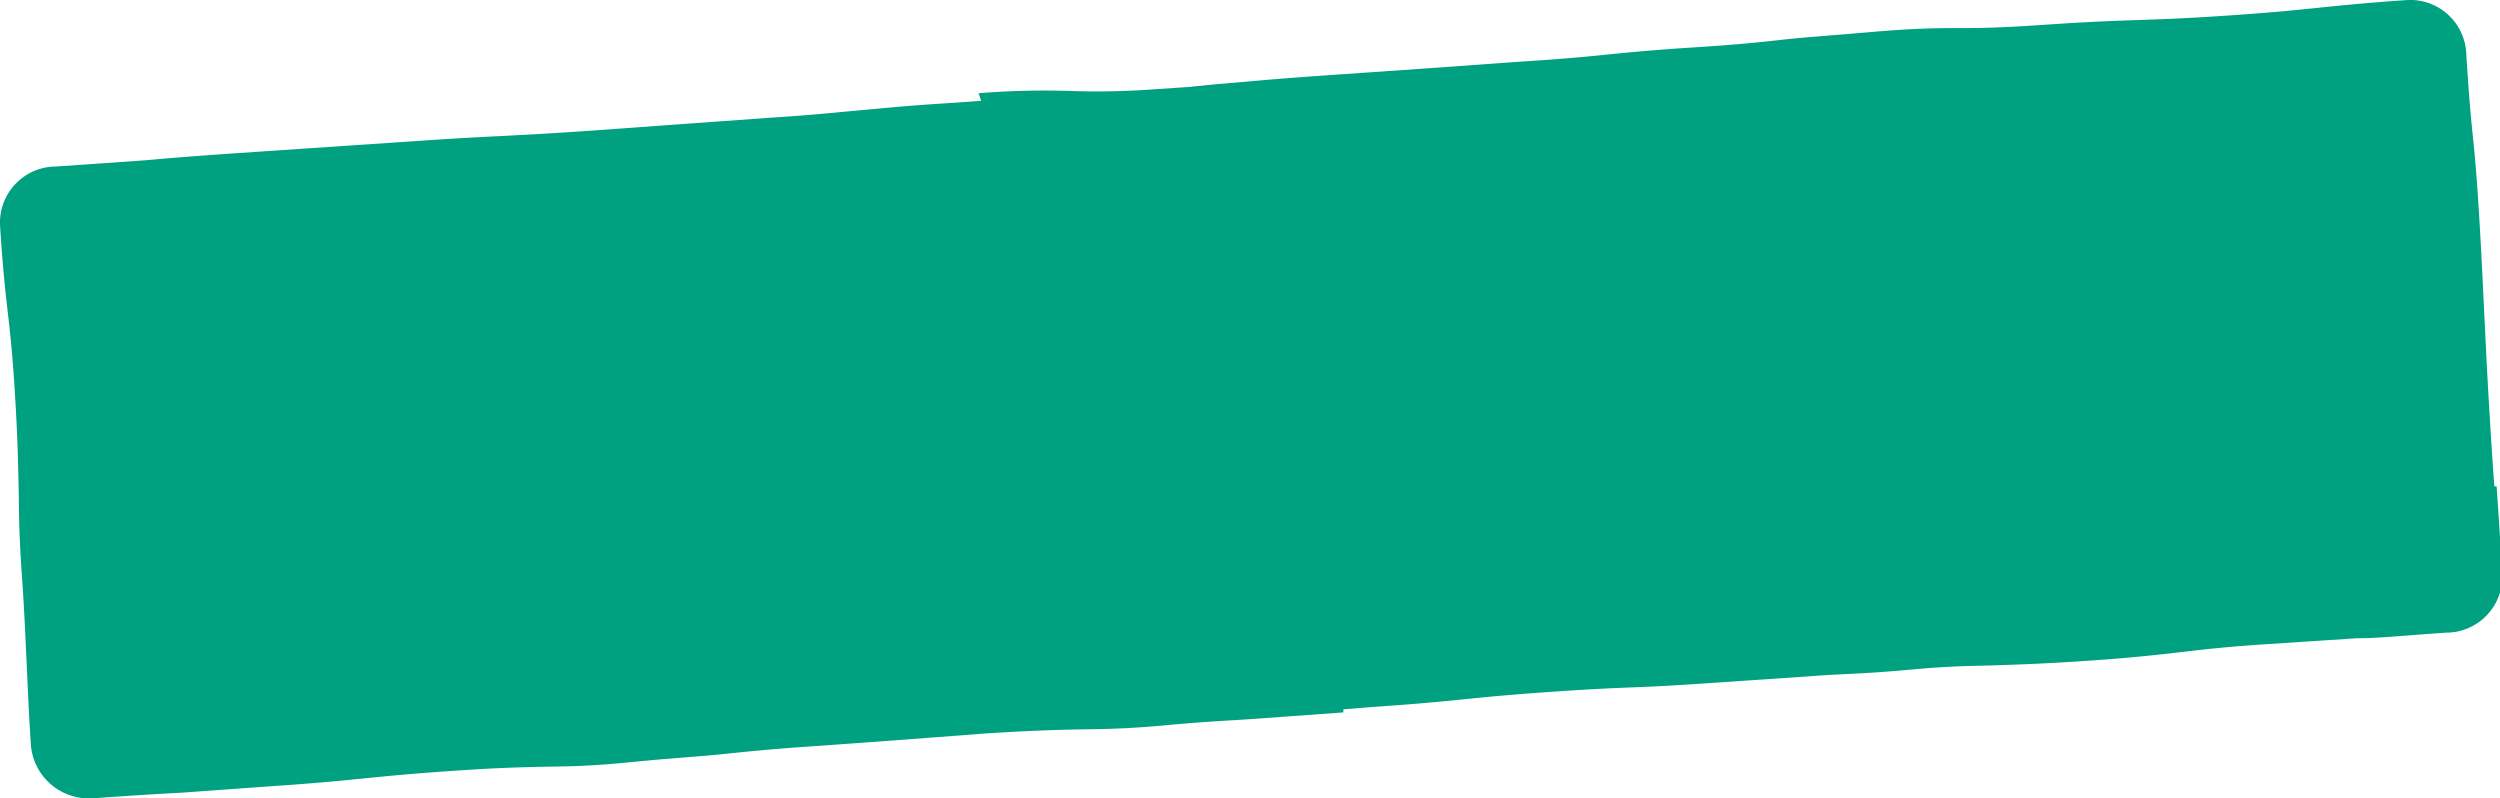 <svg xmlns="http://www.w3.org/2000/svg" viewBox="0 0 89.03 28.43"><defs><style>.cls-1{fill:#00a180;}</style></defs><title>r-4</title><g id="Layer_2" data-name="Layer 2"><g id="Layer_1-2" data-name="Layer 1"><path class="cls-1" d="M88.83,17.32c-.06-.77-.11-1.54-.2-3.07s-.12-2.31-.16-3.08-.07-1.56-.16-3.11-.16-2.37-.24-3.14-.15-1.52-.24-3A2,2,0,0,0,85.75,0c-1.61.11-2.43.2-3.22.28S81,.44,79.39.55s-2.34.13-3.15.16S74.63.76,73,.87,70.7,1,69.89,1s-1.63,0-3.25.14-2.43.19-3.22.28-1.57.17-3.13.27-2.43.19-3.22.27-1.57.15-3.14.25l-3.19.23-3.18.22c-1.6.11-2.42.18-3.2.25L43.3,3V3l-1,.1-1.07.07a27.24,27.24,0,0,1-3.09.07,29.08,29.08,0,0,0-3.29.08l.09.27-1.12.08c-1.61.1-2.43.19-3.22.26s-1.57.16-3.14.26l-3.19.23-3.18.23c-1.58.11-2.37.15-3.16.19s-1.61.08-3.21.19l-6.37.43c-1.6.11-2.41.18-3.2.25L2,5.93A2,2,0,0,0,0,8c.1,1.58.19,2.38.28,3.15s.17,1.51.26,3,.1,2.27.12,3.05,0,1.58.11,3.15.13,2.31.17,3.08S1,25,1.1,26.53a2.07,2.07,0,0,0,2.18,1.9c1.59-.11,2.38-.16,3.18-.2L9.65,28c1.61-.11,2.43-.19,3.22-.27s1.57-.16,3.14-.27,2.33-.13,3.14-.15,1.62,0,3.23-.16,2.43-.2,3.22-.28,1.57-.17,3.14-.28,2.4-.17,3.19-.23l3.17-.24c1.57-.1,2.33-.12,3.14-.14s1.62,0,3.24-.15,2.39-.17,3.19-.23l3.17-.23,0-.11,1-.08c1.61-.11,2.43-.19,3.22-.27s1.57-.16,3.14-.27,2.39-.14,3.16-.17,1.61-.08,3.21-.19,2.4-.16,3.2-.22S66.38,24,68,23.85s2.34-.13,3.15-.16,1.61-.05,3.22-.16,2.45-.21,3.24-.3,1.56-.19,3.12-.29l3.18-.21c.8,0,1.6-.09,3.2-.2a2,2,0,0,0,2-2.1c-.09-1.56-.15-2.33-.2-3.11"/></g></g></svg>